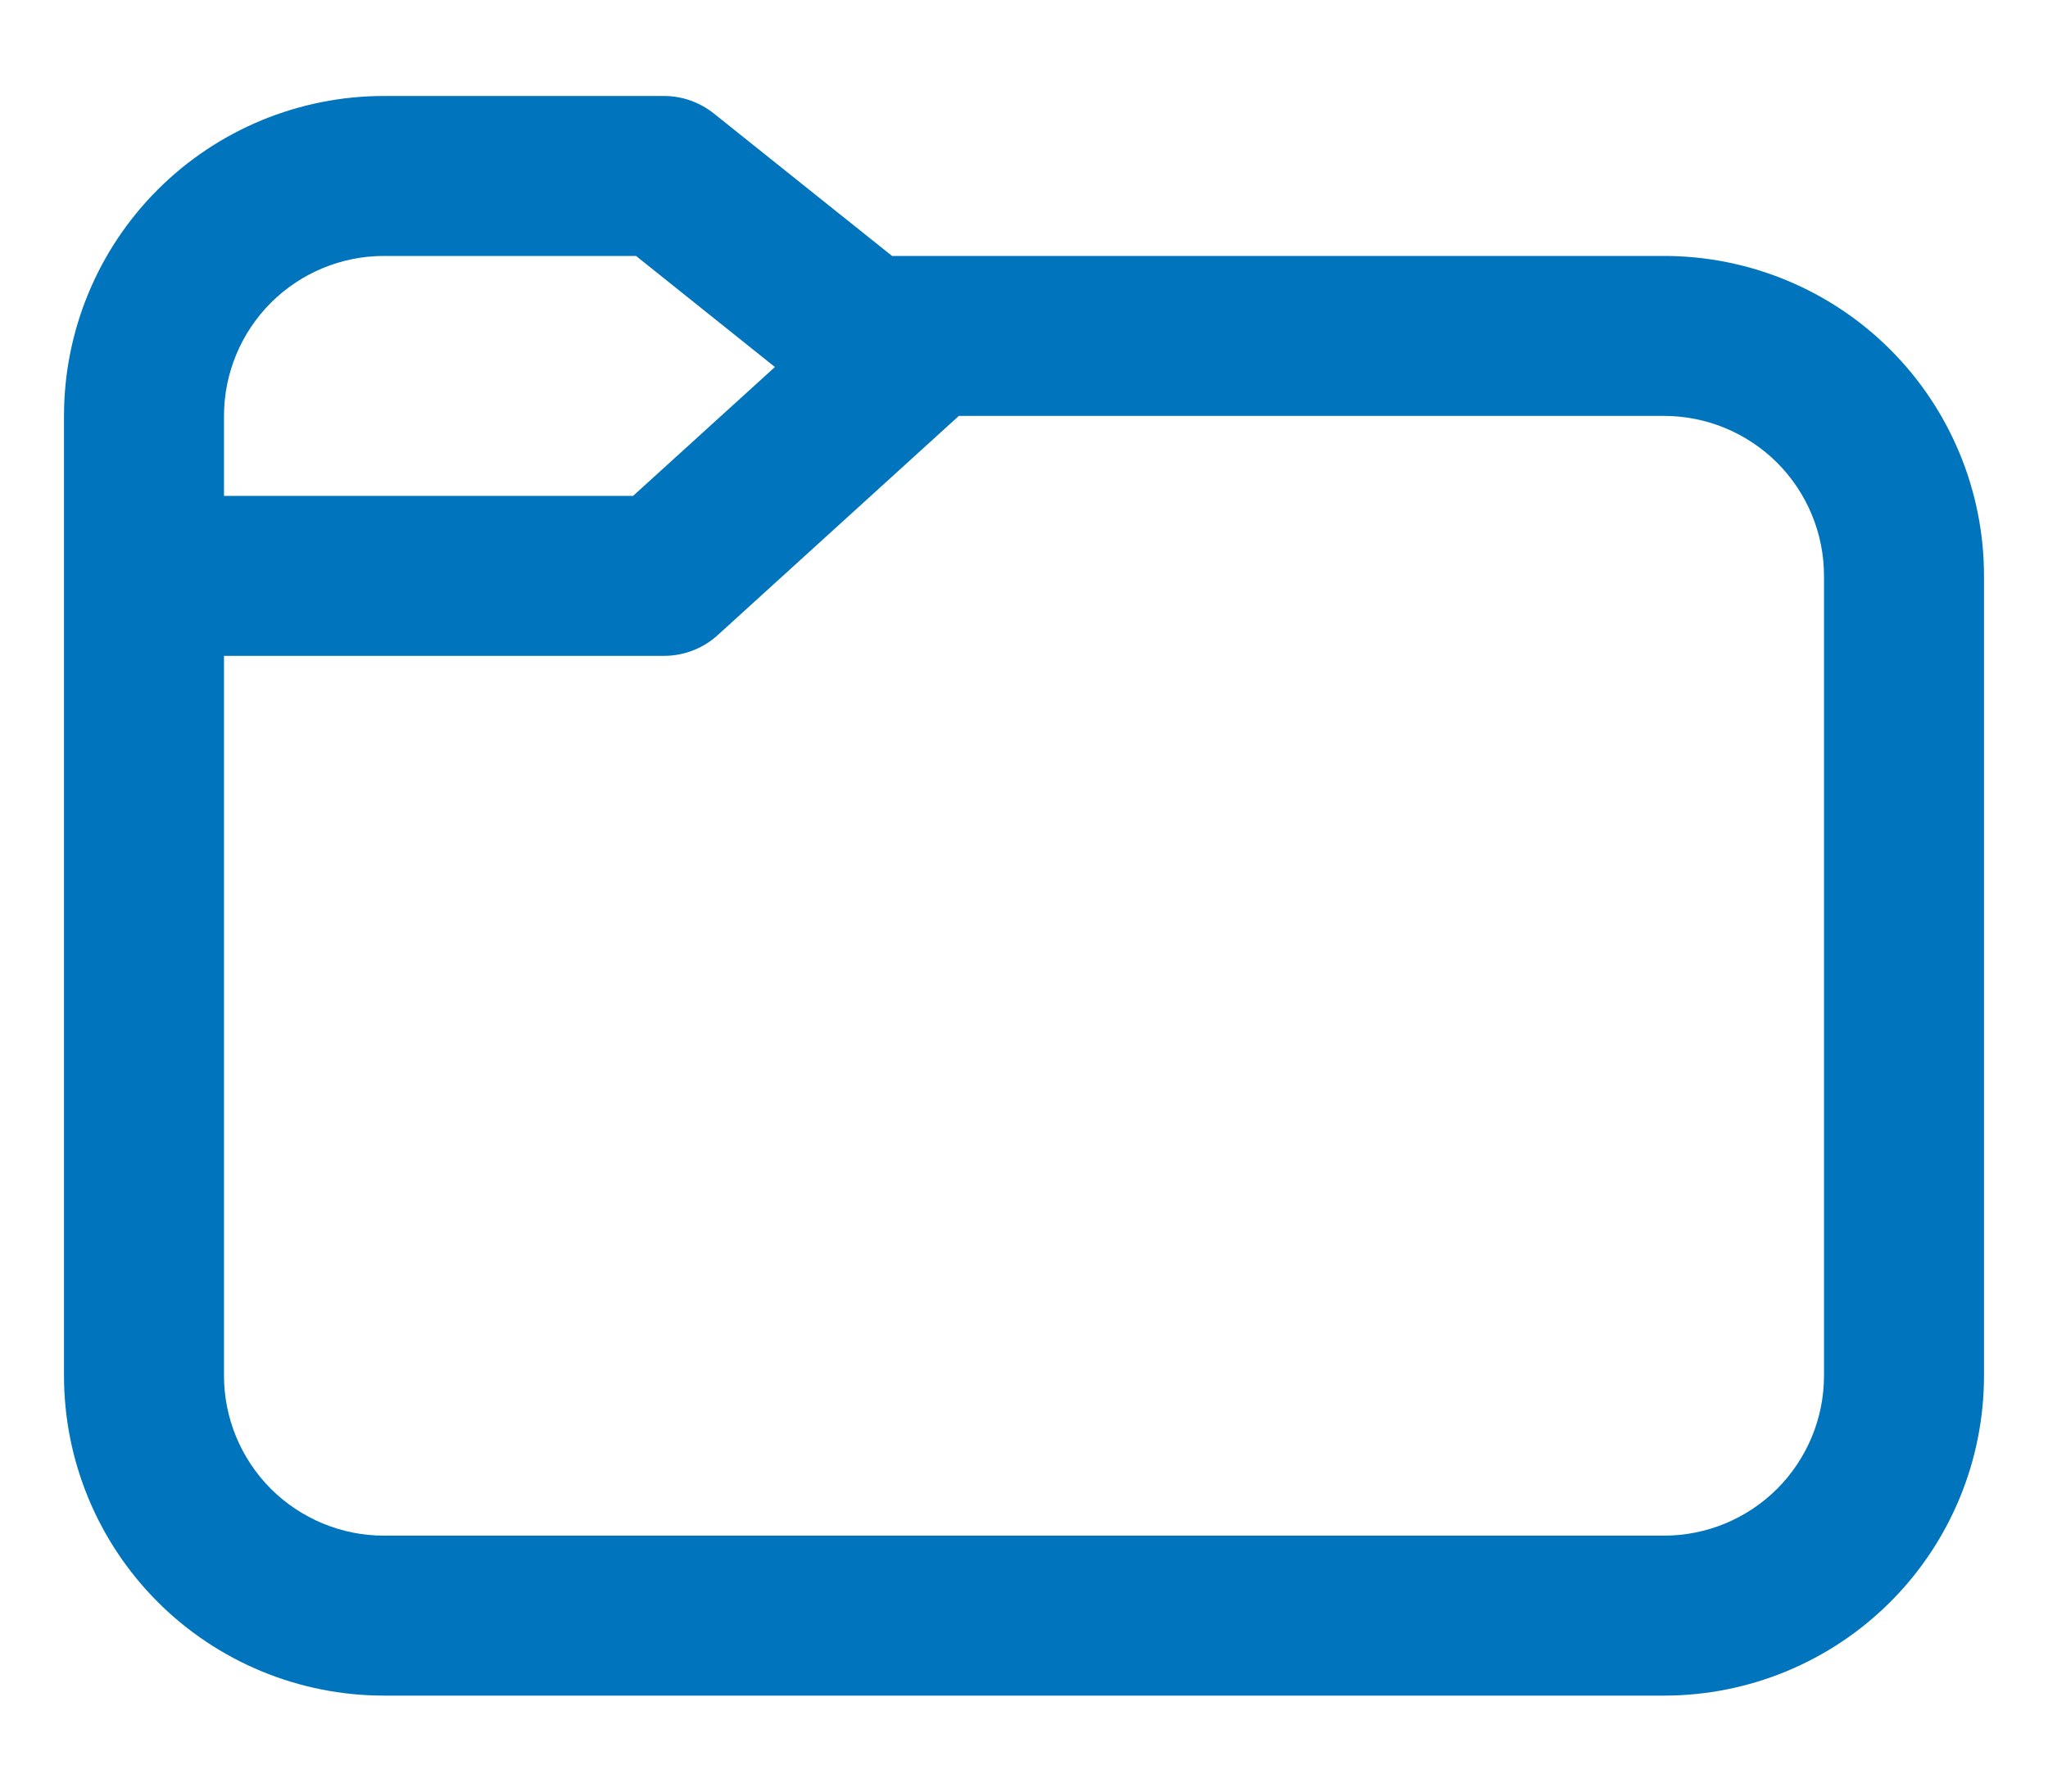 <svg width="16" height="14" viewBox="0 0 16 14" fill="none" xmlns="http://www.w3.org/2000/svg">
<path d="M0.5 3.25V10.75C0.5 11.413 0.763 12.049 1.232 12.518C1.701 12.987 2.337 13.25 3 13.25H13C13.663 13.25 14.299 12.987 14.768 12.518C15.237 12.049 15.5 11.413 15.5 10.75V4.5C15.5 3.837 15.237 3.201 14.768 2.732C14.299 2.263 13.663 2 13 2H6.969L5.577 0.887C5.467 0.799 5.329 0.75 5.188 0.75H3C2.337 0.75 1.701 1.013 1.232 1.482C0.763 1.951 0.5 2.587 0.5 3.25ZM1.75 3.25C1.75 2.918 1.882 2.601 2.116 2.366C2.351 2.132 2.668 2 3 2H4.969L6.054 2.868L4.946 3.875H1.75V3.25ZM7.491 3.25H13C13.332 3.25 13.649 3.382 13.884 3.616C14.118 3.851 14.25 4.168 14.25 4.5V10.75C14.25 11.082 14.118 11.399 13.884 11.634C13.649 11.868 13.332 12 13 12H3C2.668 12 2.351 11.868 2.116 11.634C1.882 11.399 1.75 11.082 1.75 10.75V5.125H5.188C5.343 5.125 5.493 5.067 5.607 4.963L7.491 3.25Z" fill="#0074BC"/>
</svg>
